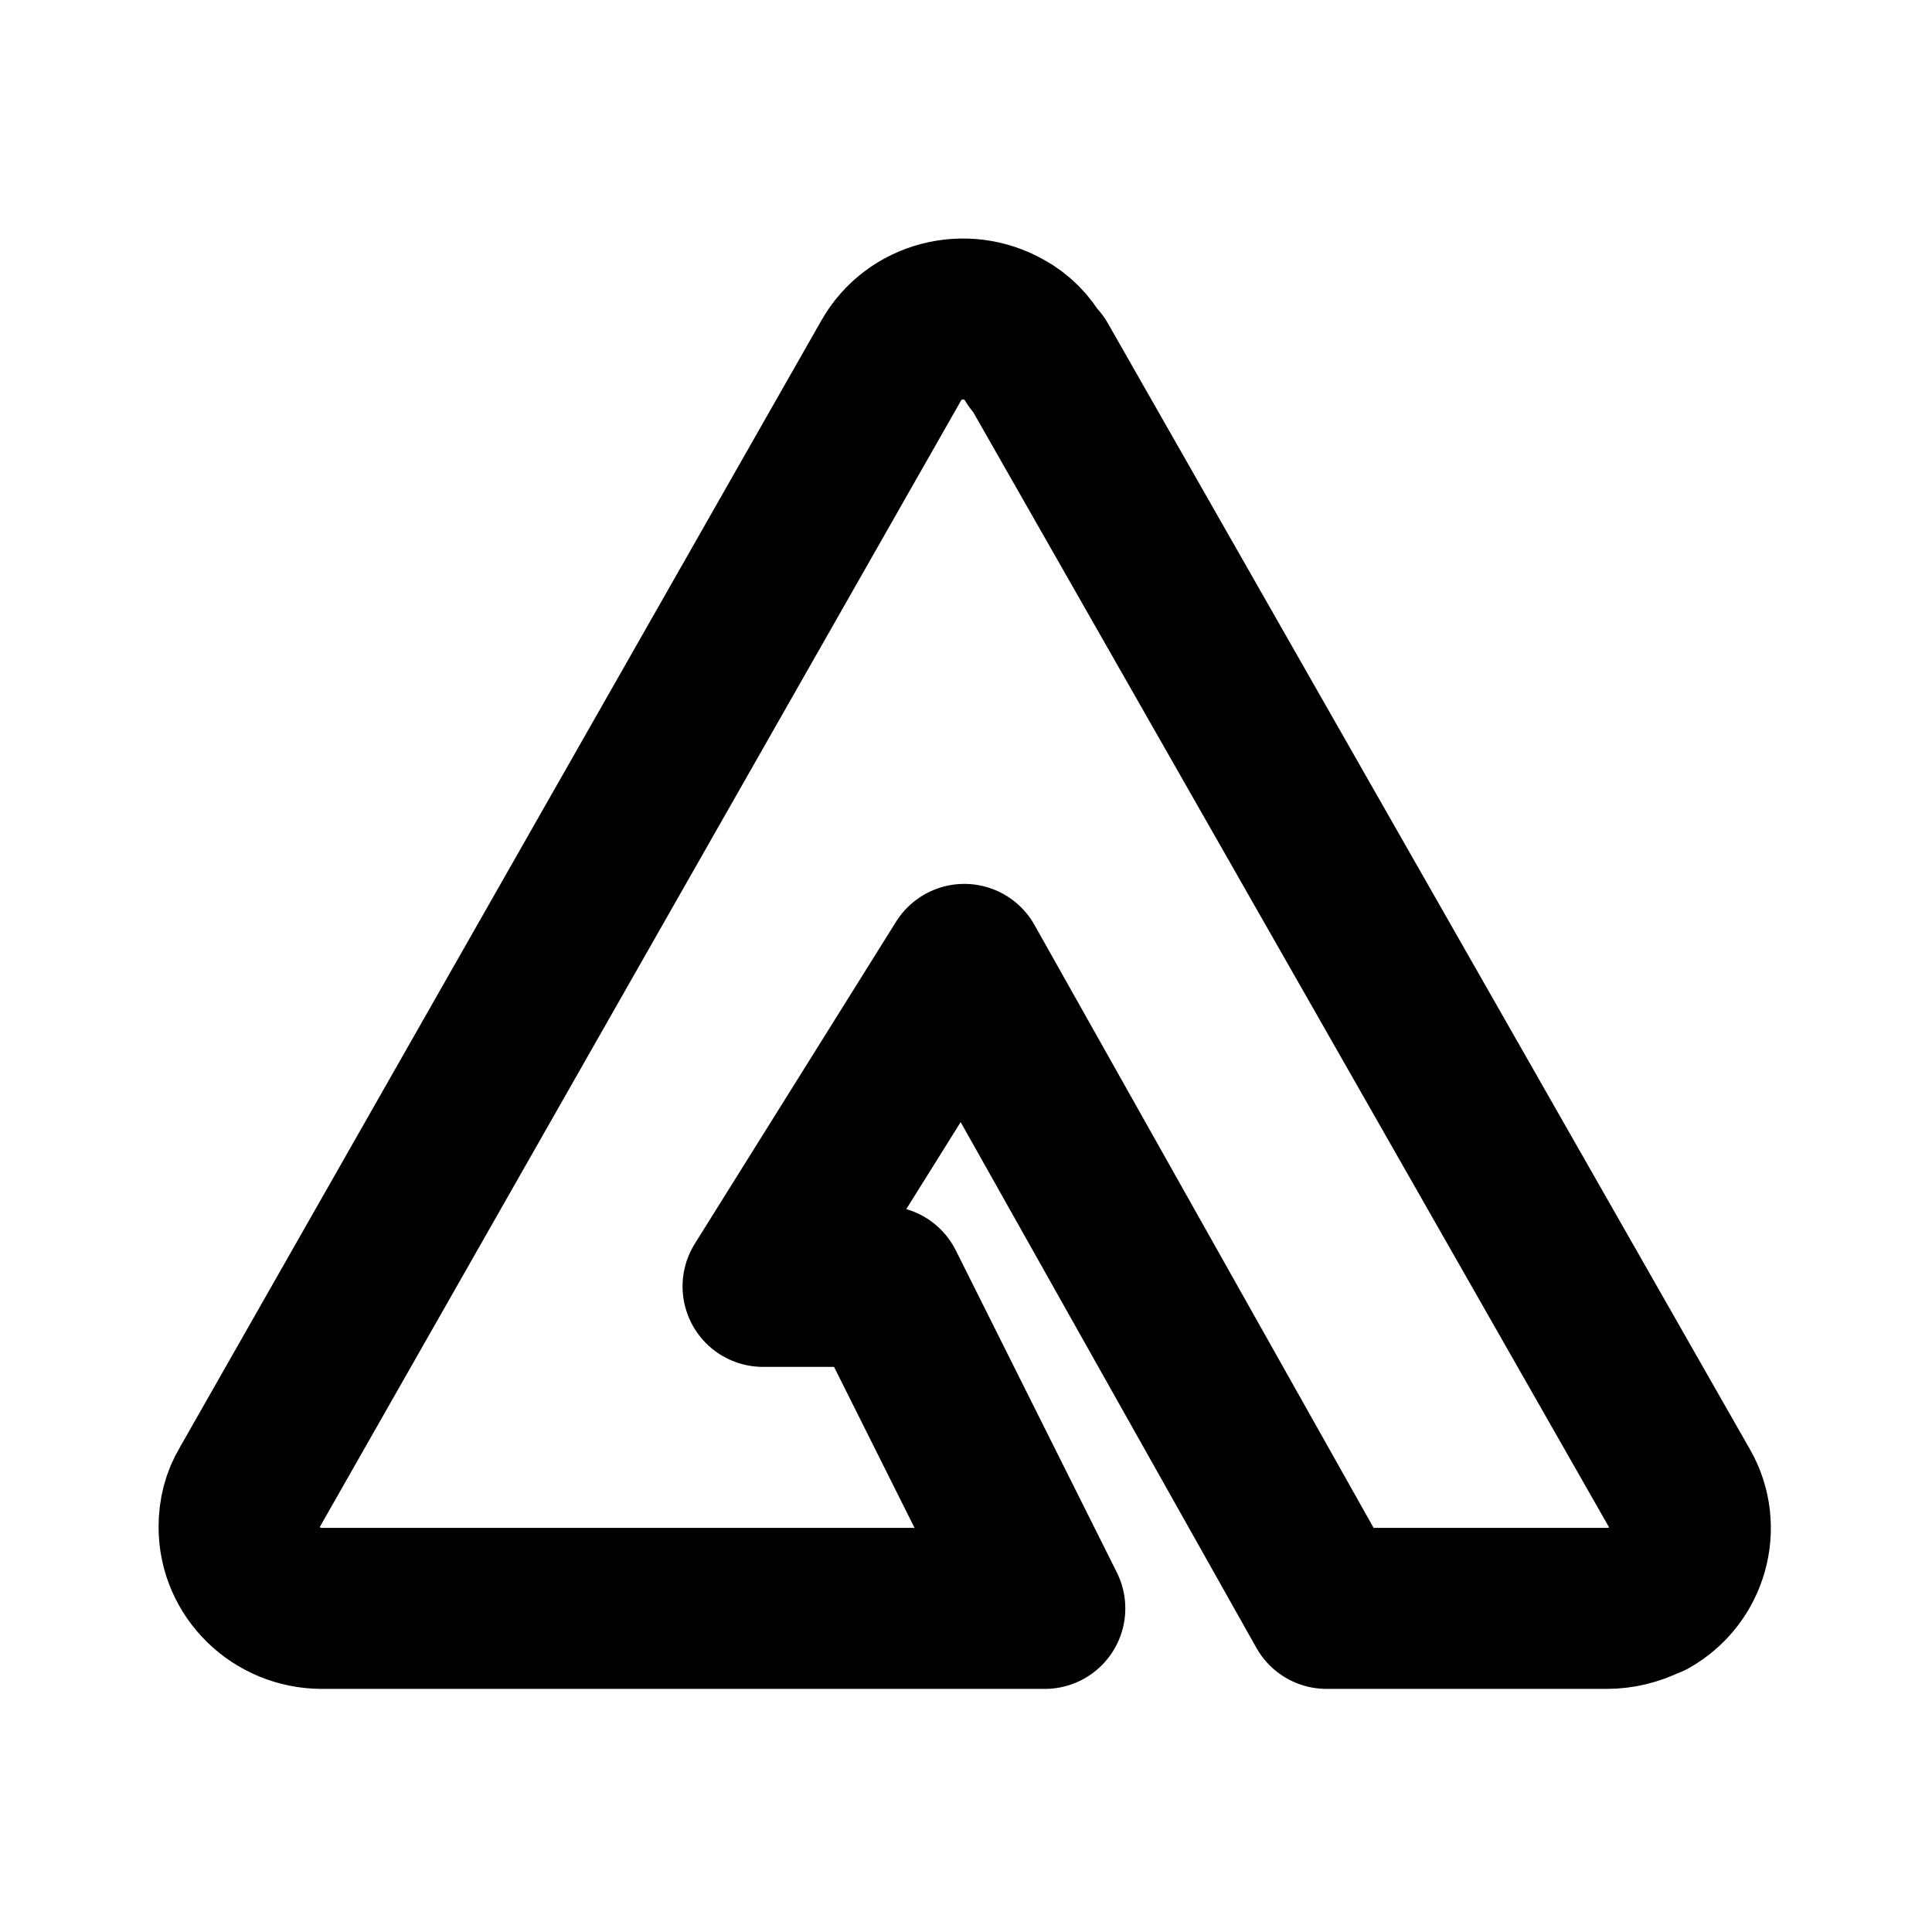 <svg viewBox="0 0 24 24" xmlns="http://www.w3.org/2000/svg"><g fill="none"><path d="M0 0h24v24H0Z"/><path fill="none" stroke="#000" stroke-linecap="round" stroke-linejoin="round" stroke-width="2" d="M12.893 4.51L20.87 18.5v0c.27.47.1 1.08-.38 1.35 -.01 0-.02 0-.03.01h-.001c-.16.08-.33.12-.5.12h-3.48l-4.5-8 -2.5 4h1.5l2 4H4c-.565 0-1.03-.45-1.03-1.01 0-.18.04-.34.13-.49l7.97-14v0c.28-.5.92-.66 1.41-.38 .15.08.28.21.37.37Z"/></g></svg>